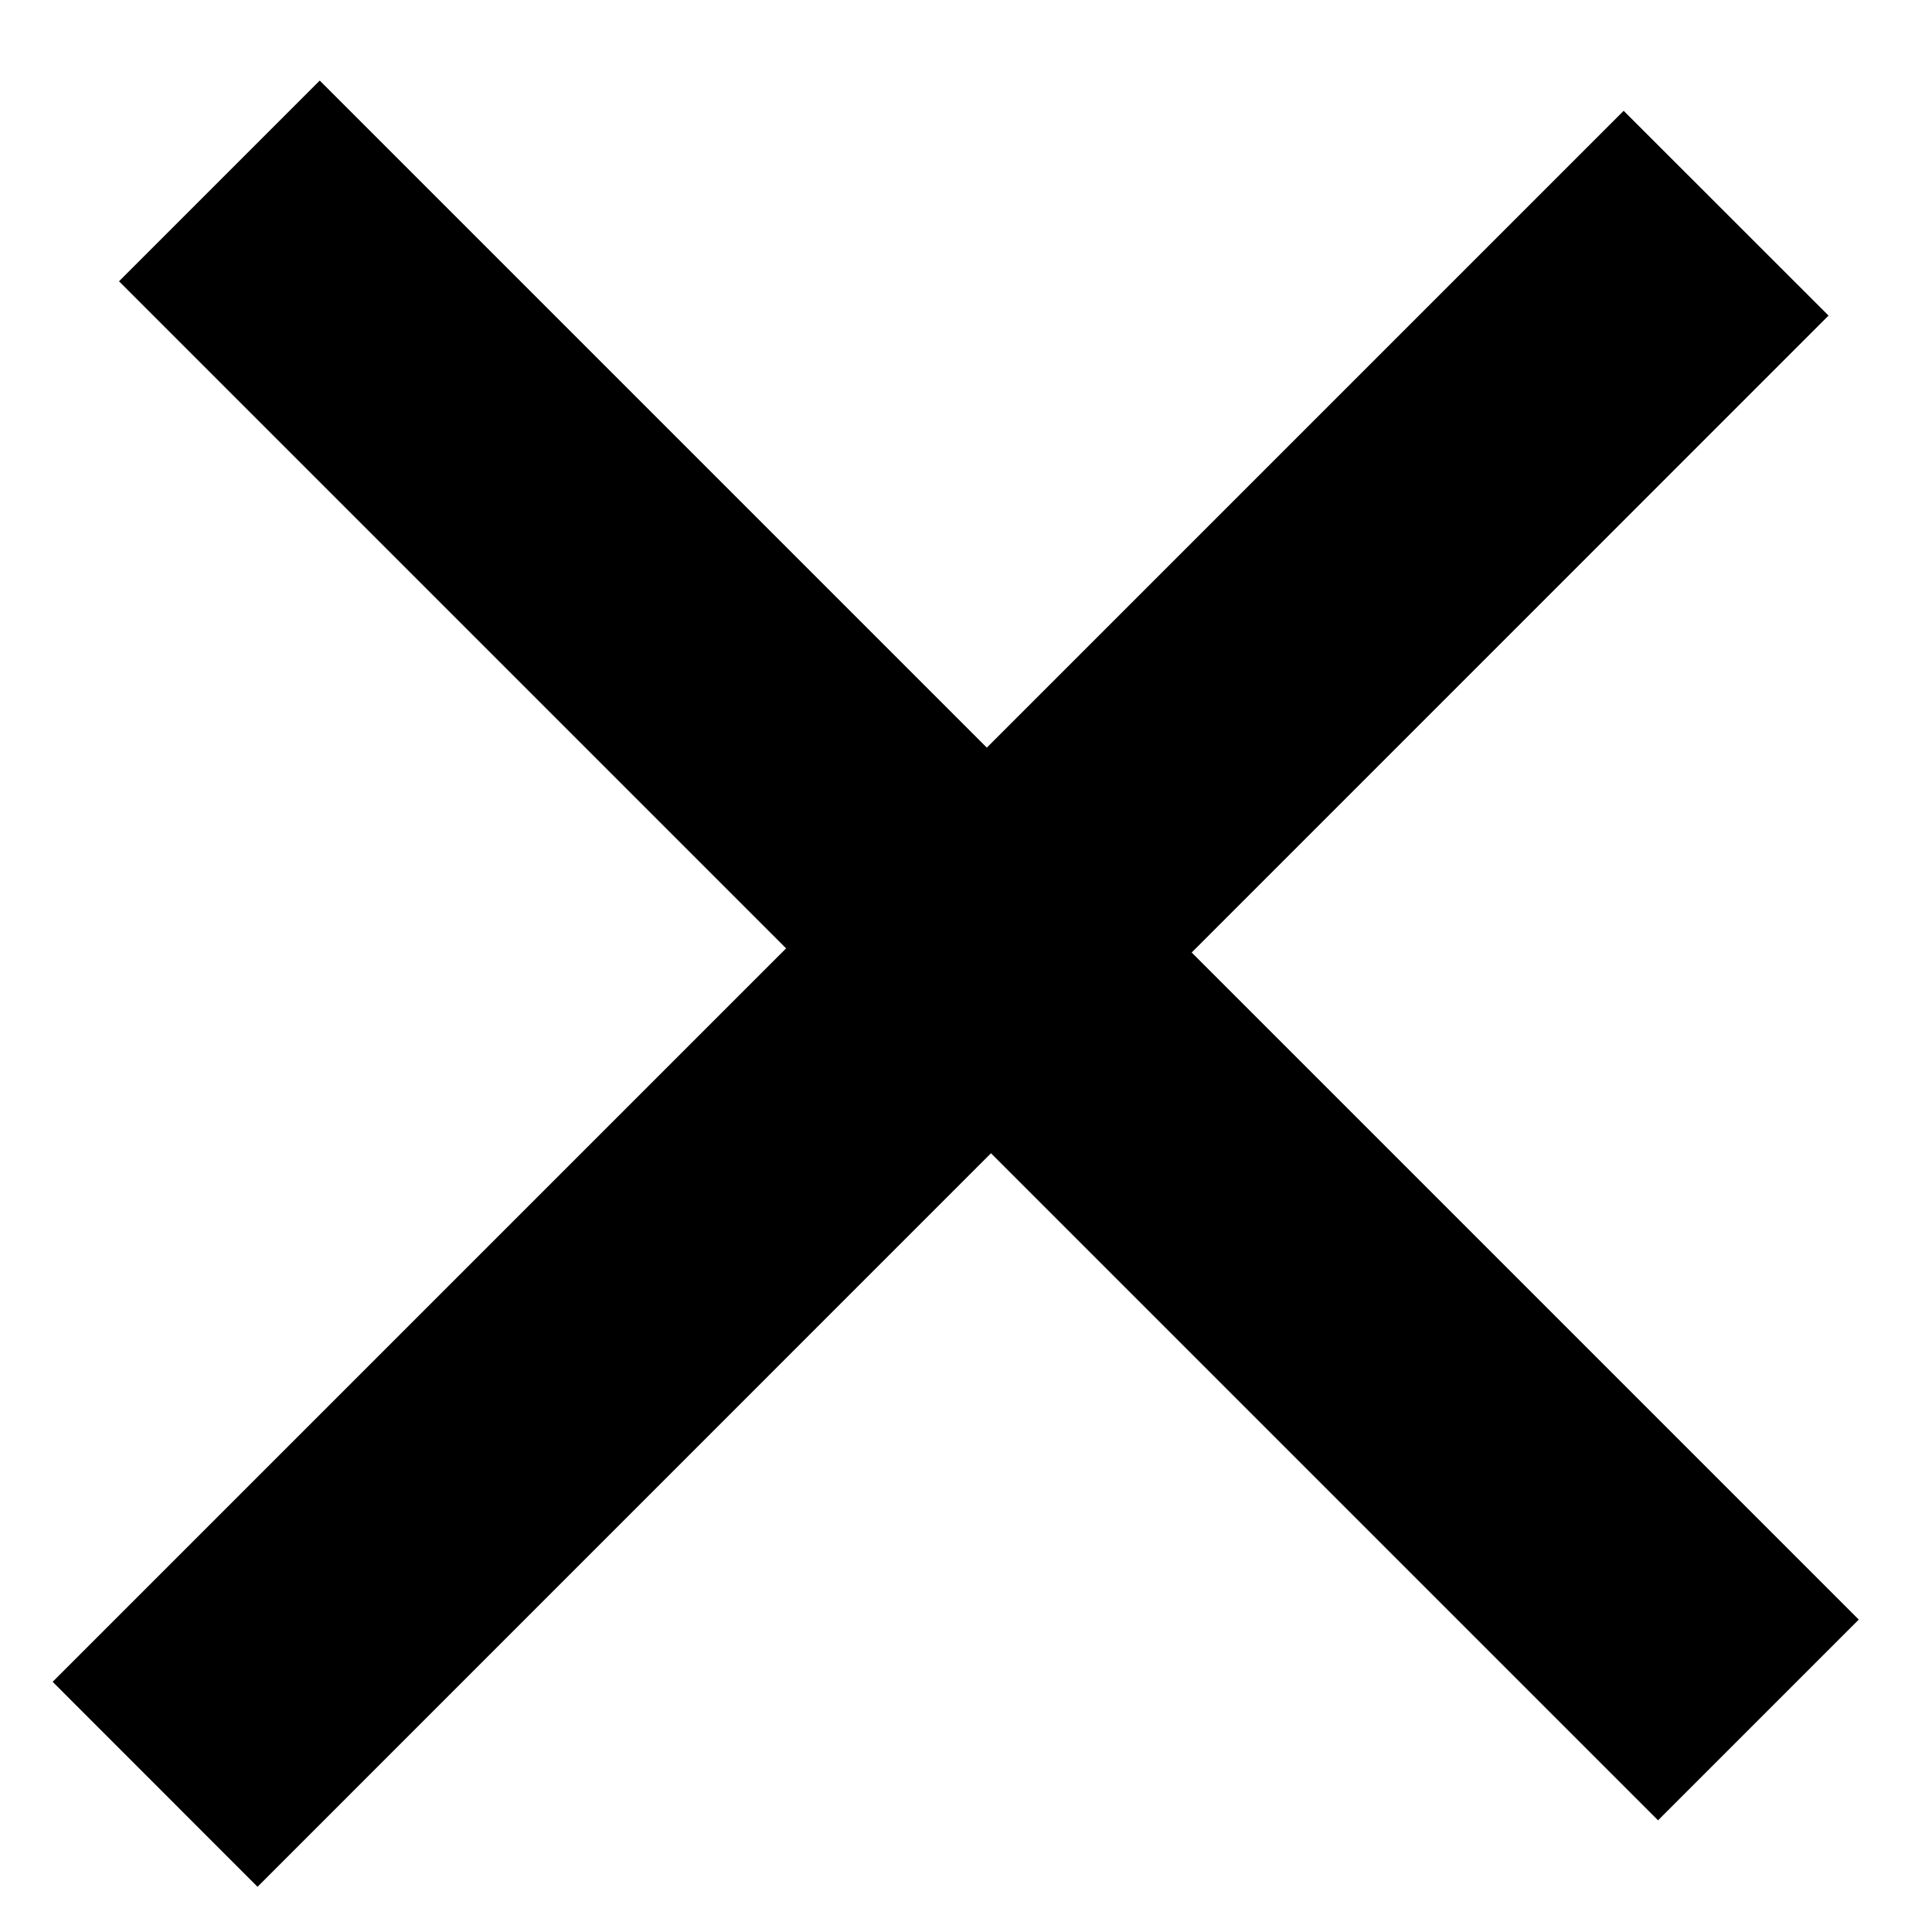 <svg viewBox="0 0 20 20" xmlns="http://www.w3.org/2000/svg" fill-rule="evenodd" clip-rule="evenodd" stroke-linejoin="round" stroke-miterlimit="2"><path d="M16.808 1.147l2.121 2.12L2.666 19.532.545 17.41 16.808 1.147z"/><path d="M3.31.834L1.232 2.912l15.932 15.932 2.078-2.078L3.31.834z"/></svg>